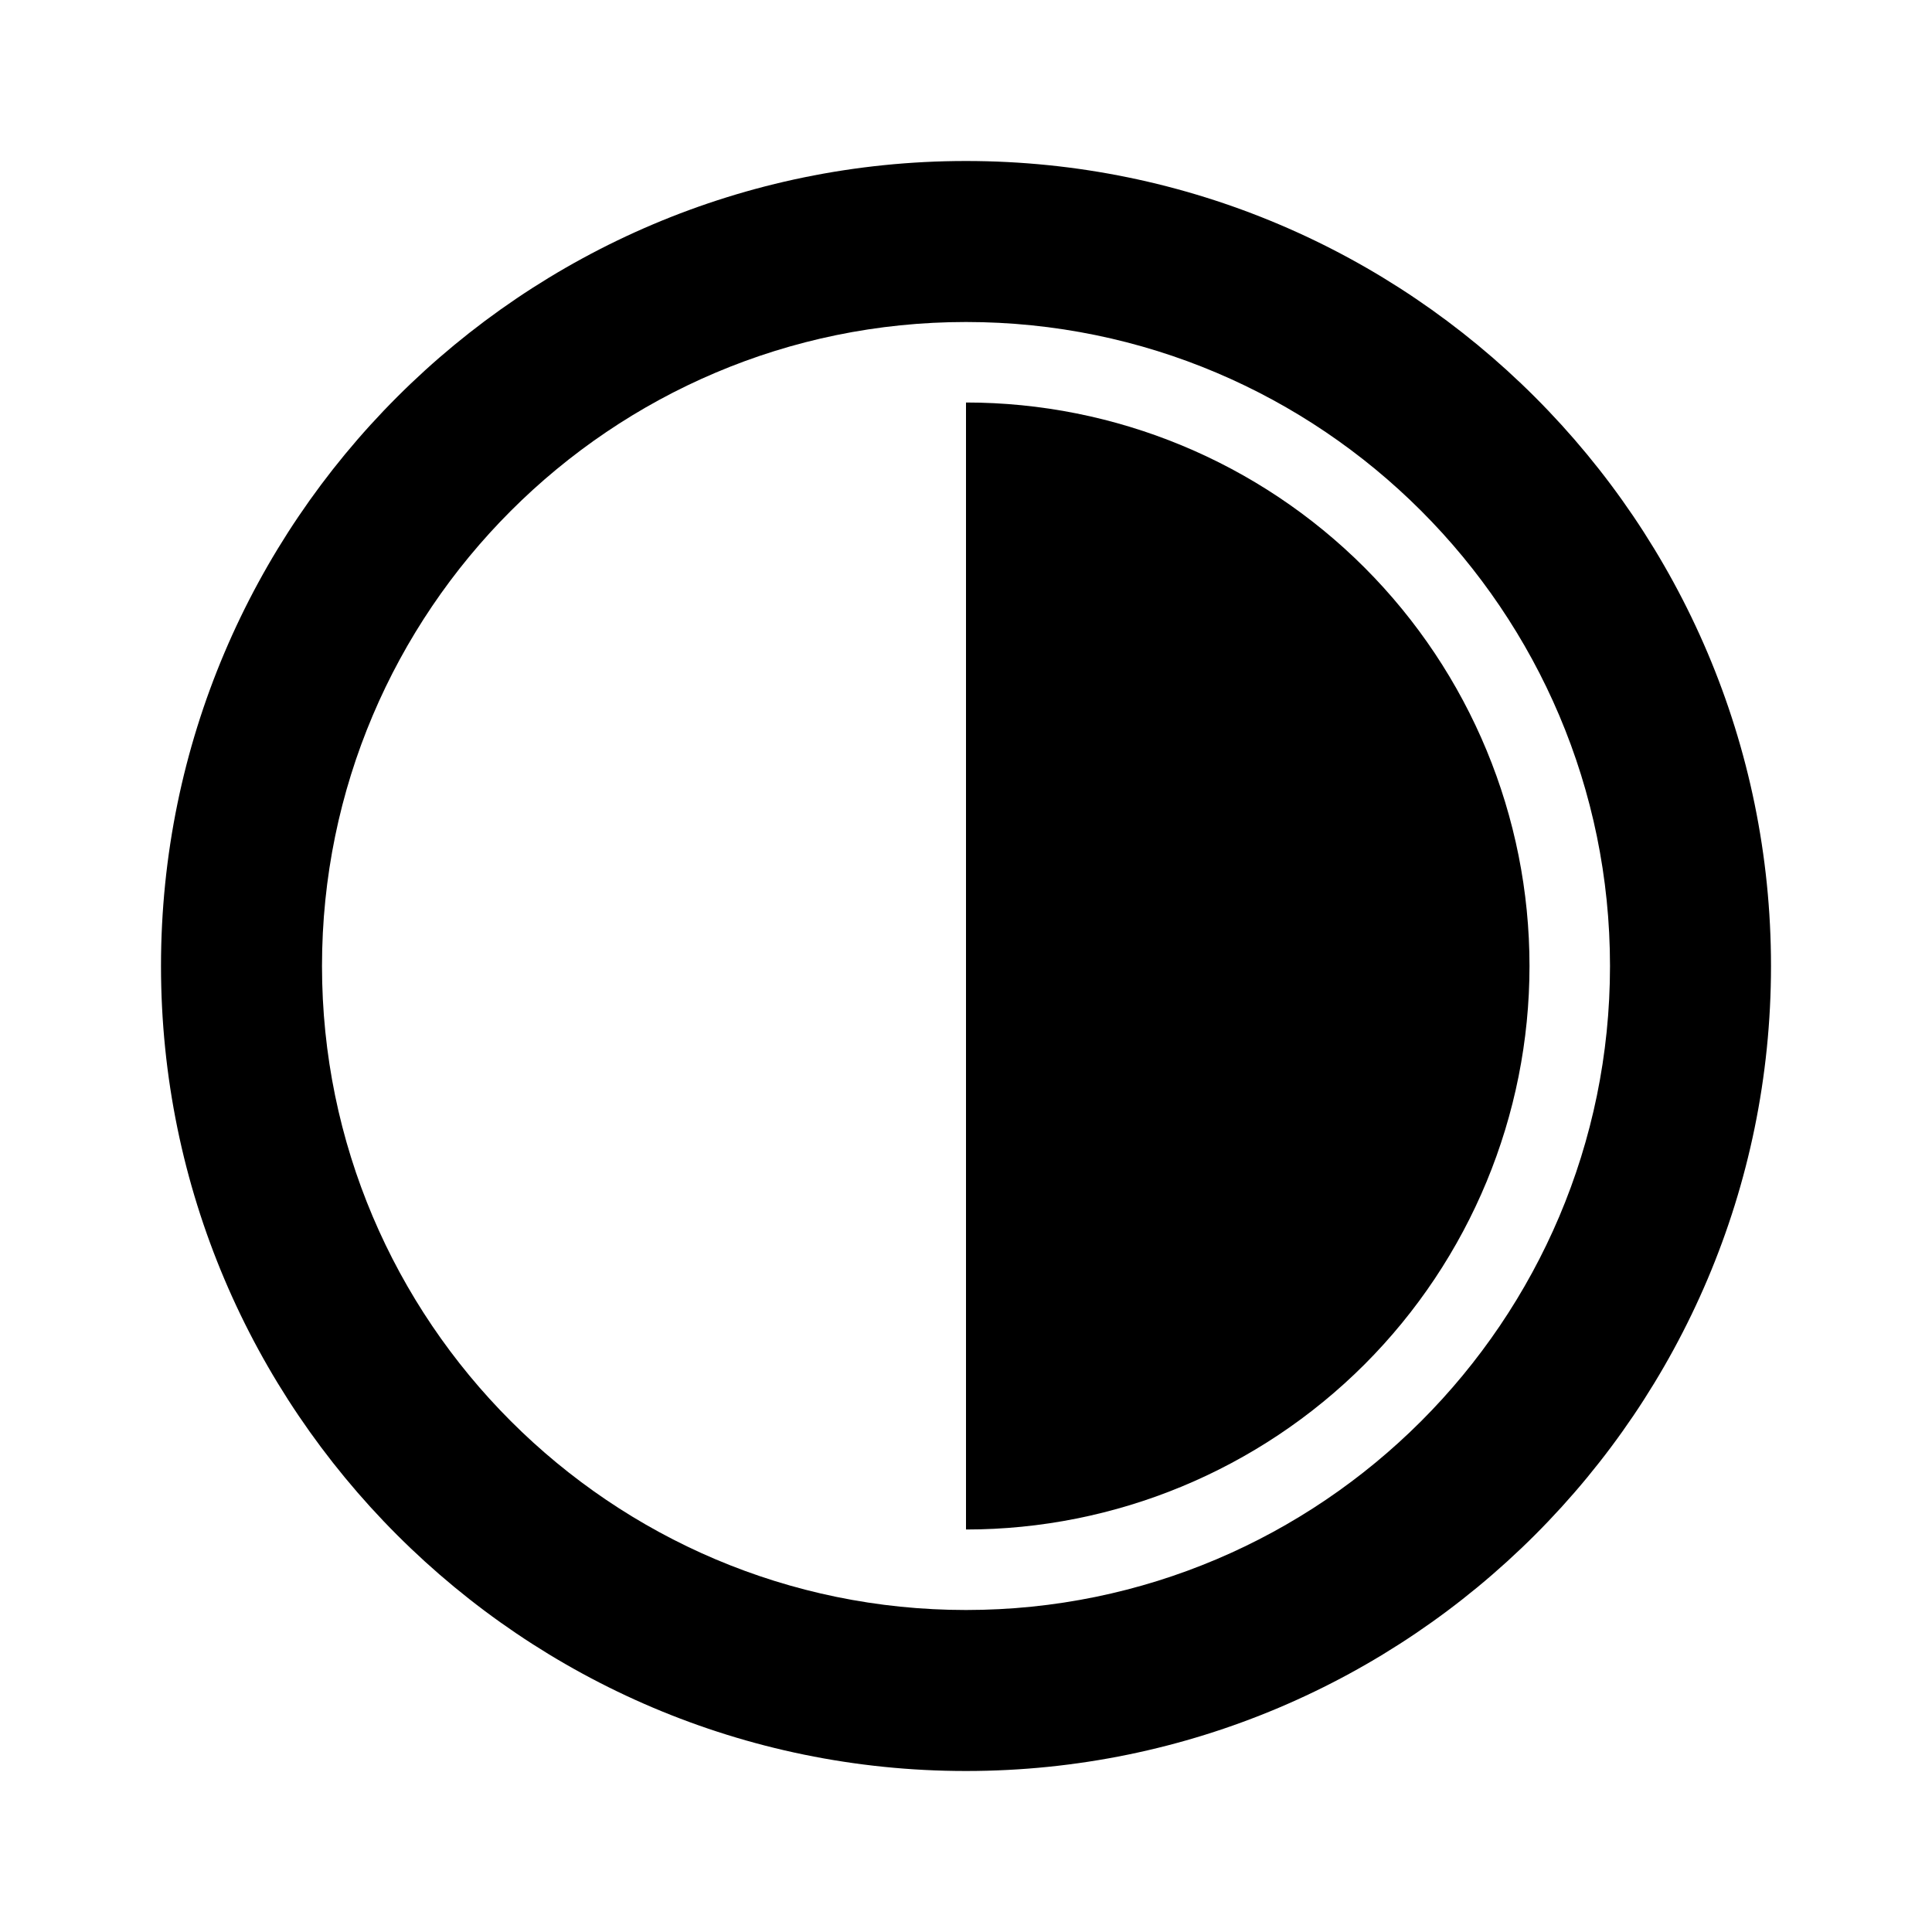<svg width="24" height="24" viewBox="0 0 24 24" fill="none" xmlns="http://www.w3.org/2000/svg">
<path d="M12 22C17.514 22 22 17.514 22 12C22 6.486 17.514 2 12 2C6.486 2 2 6.486 2 12C2 17.514 6.486 22 12 22ZM12 4C16.411 4 20 7.589 20 12C20 16.411 16.411 20 12 20C7.589 20 4 16.411 4 12C4 7.589 7.589 4 12 4Z" fill="black"/>
<path d="M19 12C19 10.143 18.262 8.363 16.95 7.05C15.637 5.737 13.857 5 12 5V19C13.857 19 15.637 18.262 16.95 16.95C18.262 15.637 19 13.857 19 12Z" fill="black"/>
</svg>
